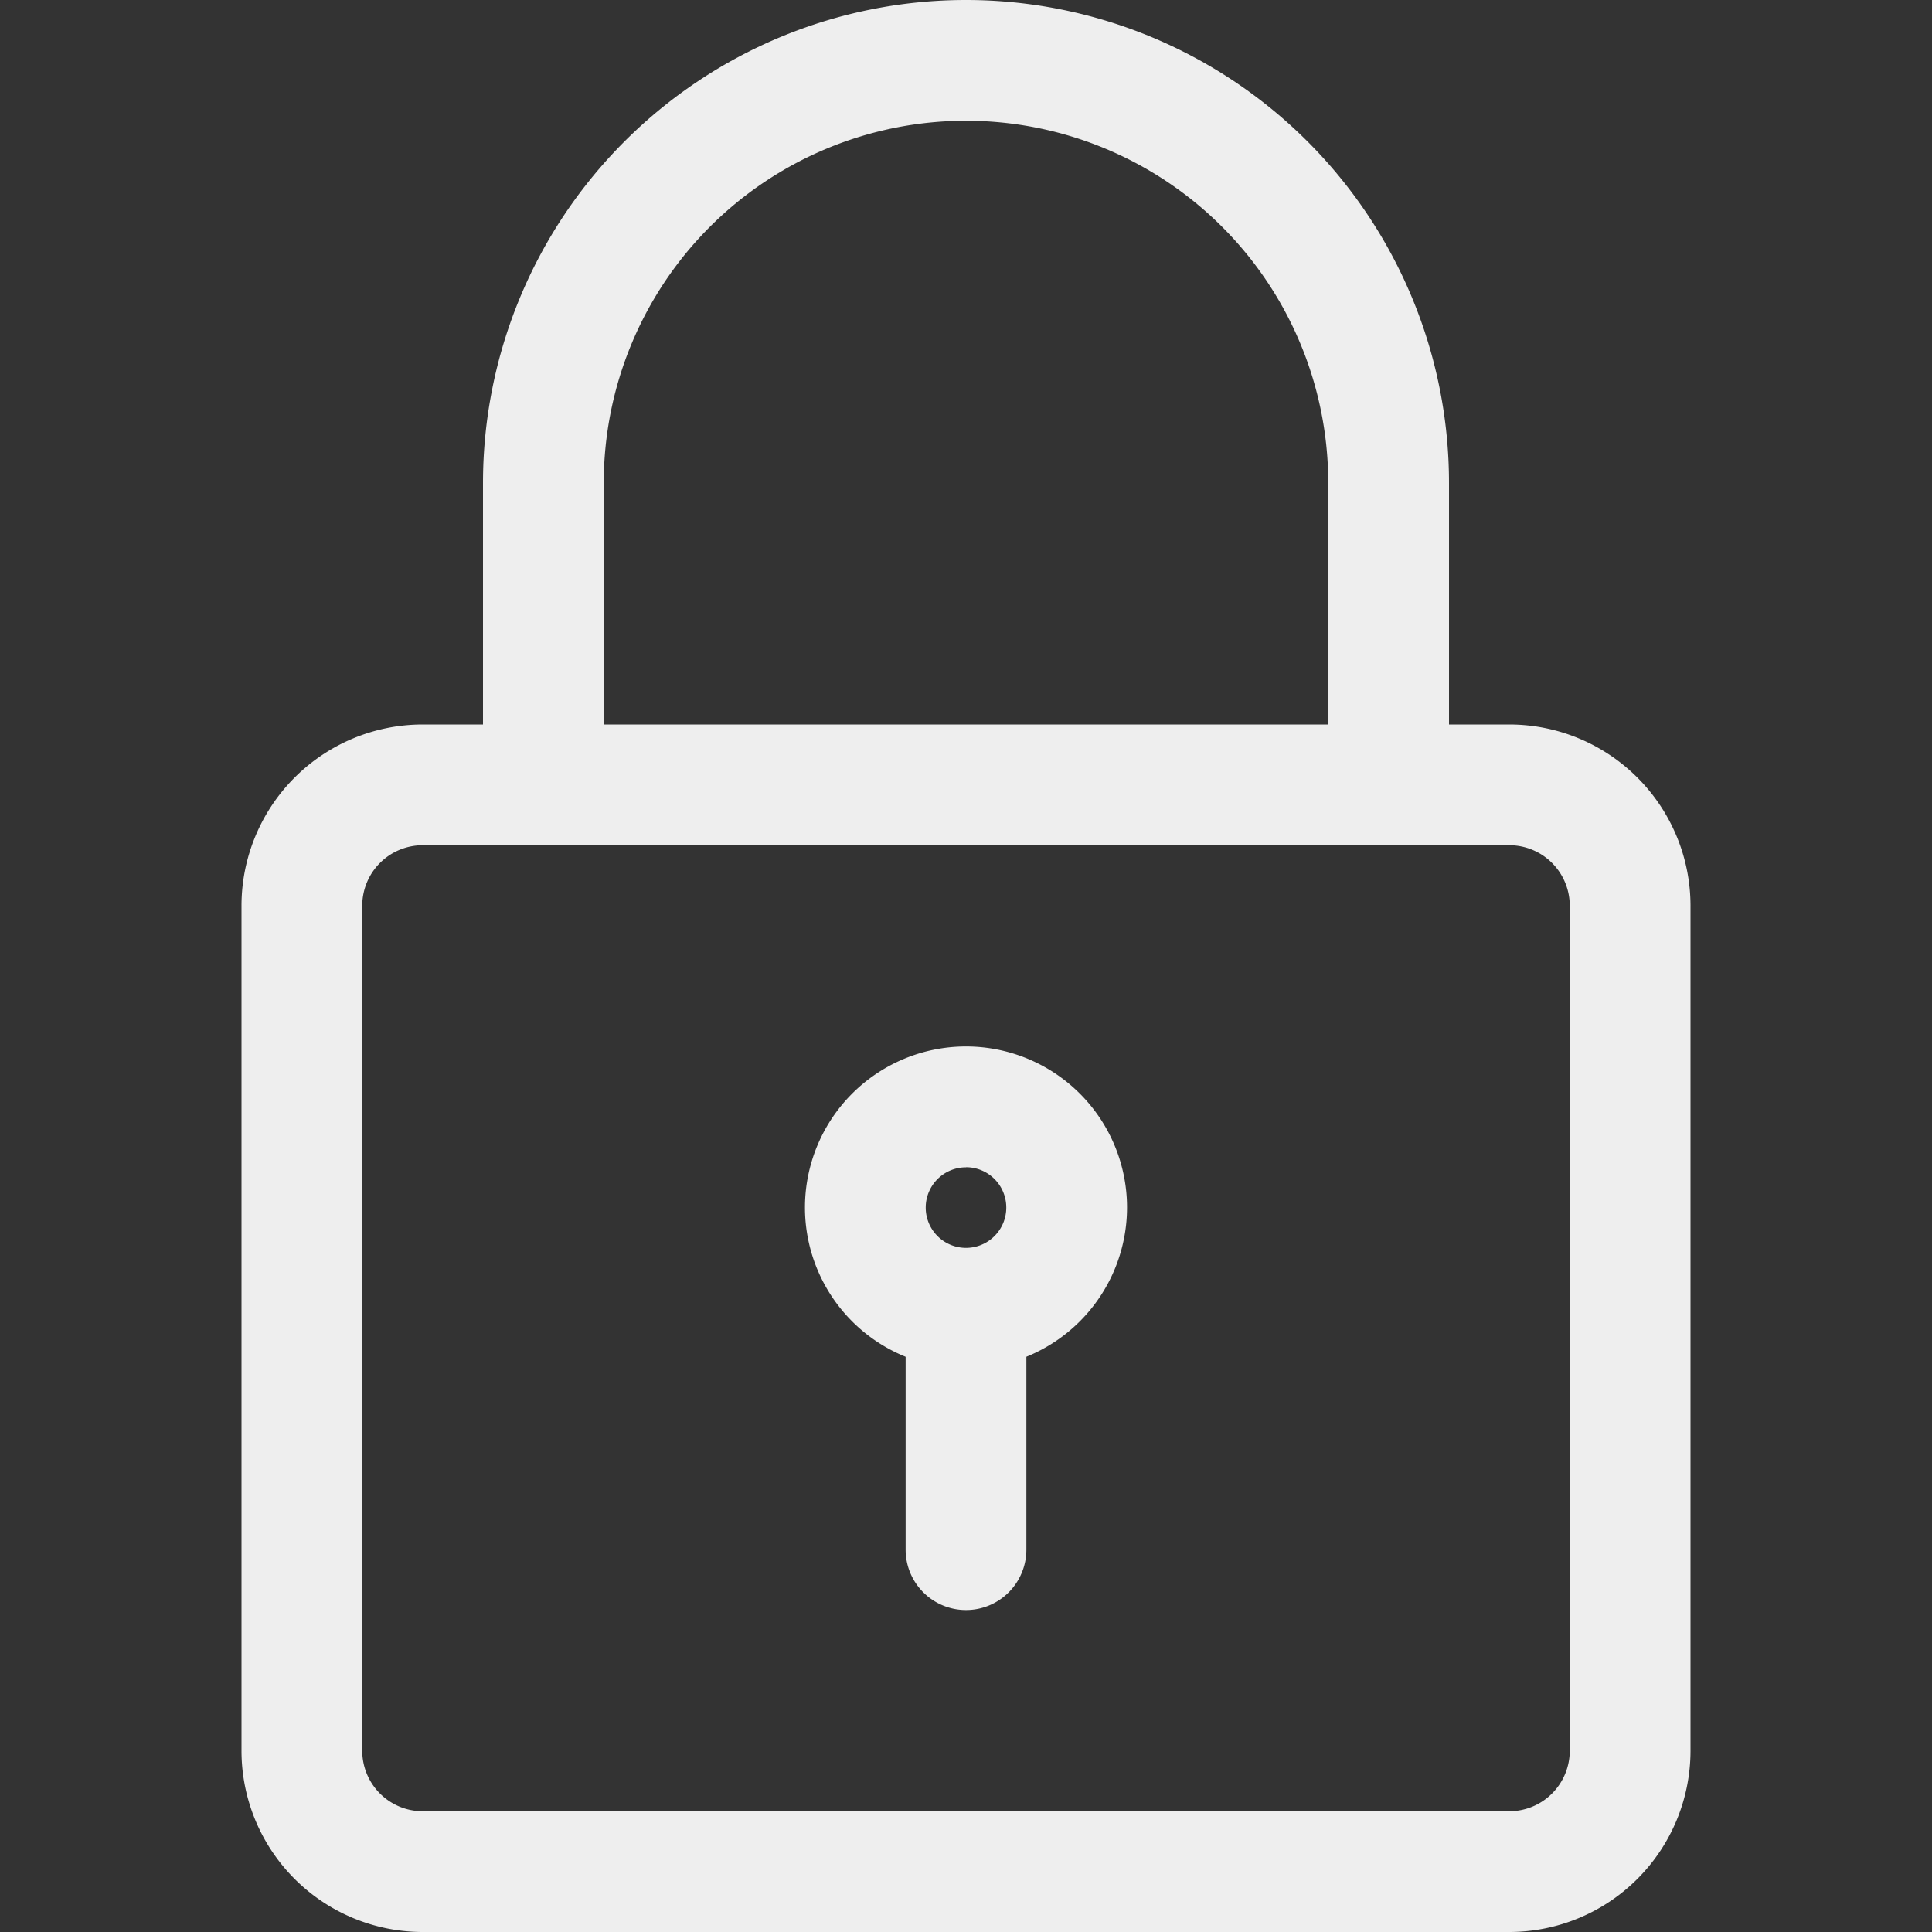 <svg xmlns="http://www.w3.org/2000/svg" xmlns:xlink="http://www.w3.org/1999/xlink" width="20" height="20" viewBox="0 0 20 20">
  <rect x="0" y="0" width="20" height="20" fill="#333333" stroke="none"/>
  <defs>
    <clipPath id="clip-path">
      <rect id="Rectangle_292" data-name="Rectangle 292" width="20" height="20" fill="#eee" stroke="#707070" stroke-width="1"/>
    </clipPath>
  </defs>
  <g id="Mask_Group_8" data-name="Mask Group 8" clip-path="url(#clip-path)">
    <g id="padlock" transform="translate(2.5)">
      <path id="Path_5" data-name="Path 5" d="M15.625,20H4.375A1.877,1.877,0,0,1,2.5,18.125V9.375A1.877,1.877,0,0,1,4.375,7.5h11.25A1.877,1.877,0,0,1,17.5,9.375v8.75A1.877,1.877,0,0,1,15.625,20ZM4.375,8.75a.626.626,0,0,0-.625.625v8.75a.626.626,0,0,0,.625.625h11.25a.626.626,0,0,0,.625-.625V9.375a.626.626,0,0,0-.625-.625Z" transform="translate(-2.5)" fill="#eee"/>
      <path id="Path_6" data-name="Path 6" d="M14.375,8.75a.625.625,0,0,1-.625-.625V5a3.75,3.75,0,0,0-7.5,0V8.125a.625.625,0,0,1-1.25,0V5A5,5,0,0,1,15,5V8.125A.625.625,0,0,1,14.375,8.75Z" transform="translate(-2.5)" fill="#eee"/>
      <path id="Path_7" data-name="Path 7" d="M10,14.167A1.667,1.667,0,1,1,11.667,12.5,1.668,1.668,0,0,1,10,14.167Zm0-2.083a.417.417,0,1,0,.417.417A.417.417,0,0,0,10,12.083Z" transform="translate(-2.5)" fill="#eee"/>
      <path id="Path_8" data-name="Path 8" d="M10,16.667a.625.625,0,0,1-.625-.625V13.75a.625.625,0,0,1,1.25,0v2.292A.625.625,0,0,1,10,16.667Z" transform="translate(-2.5)" fill="#eee"/>
    </g>
  </g>
</svg>
